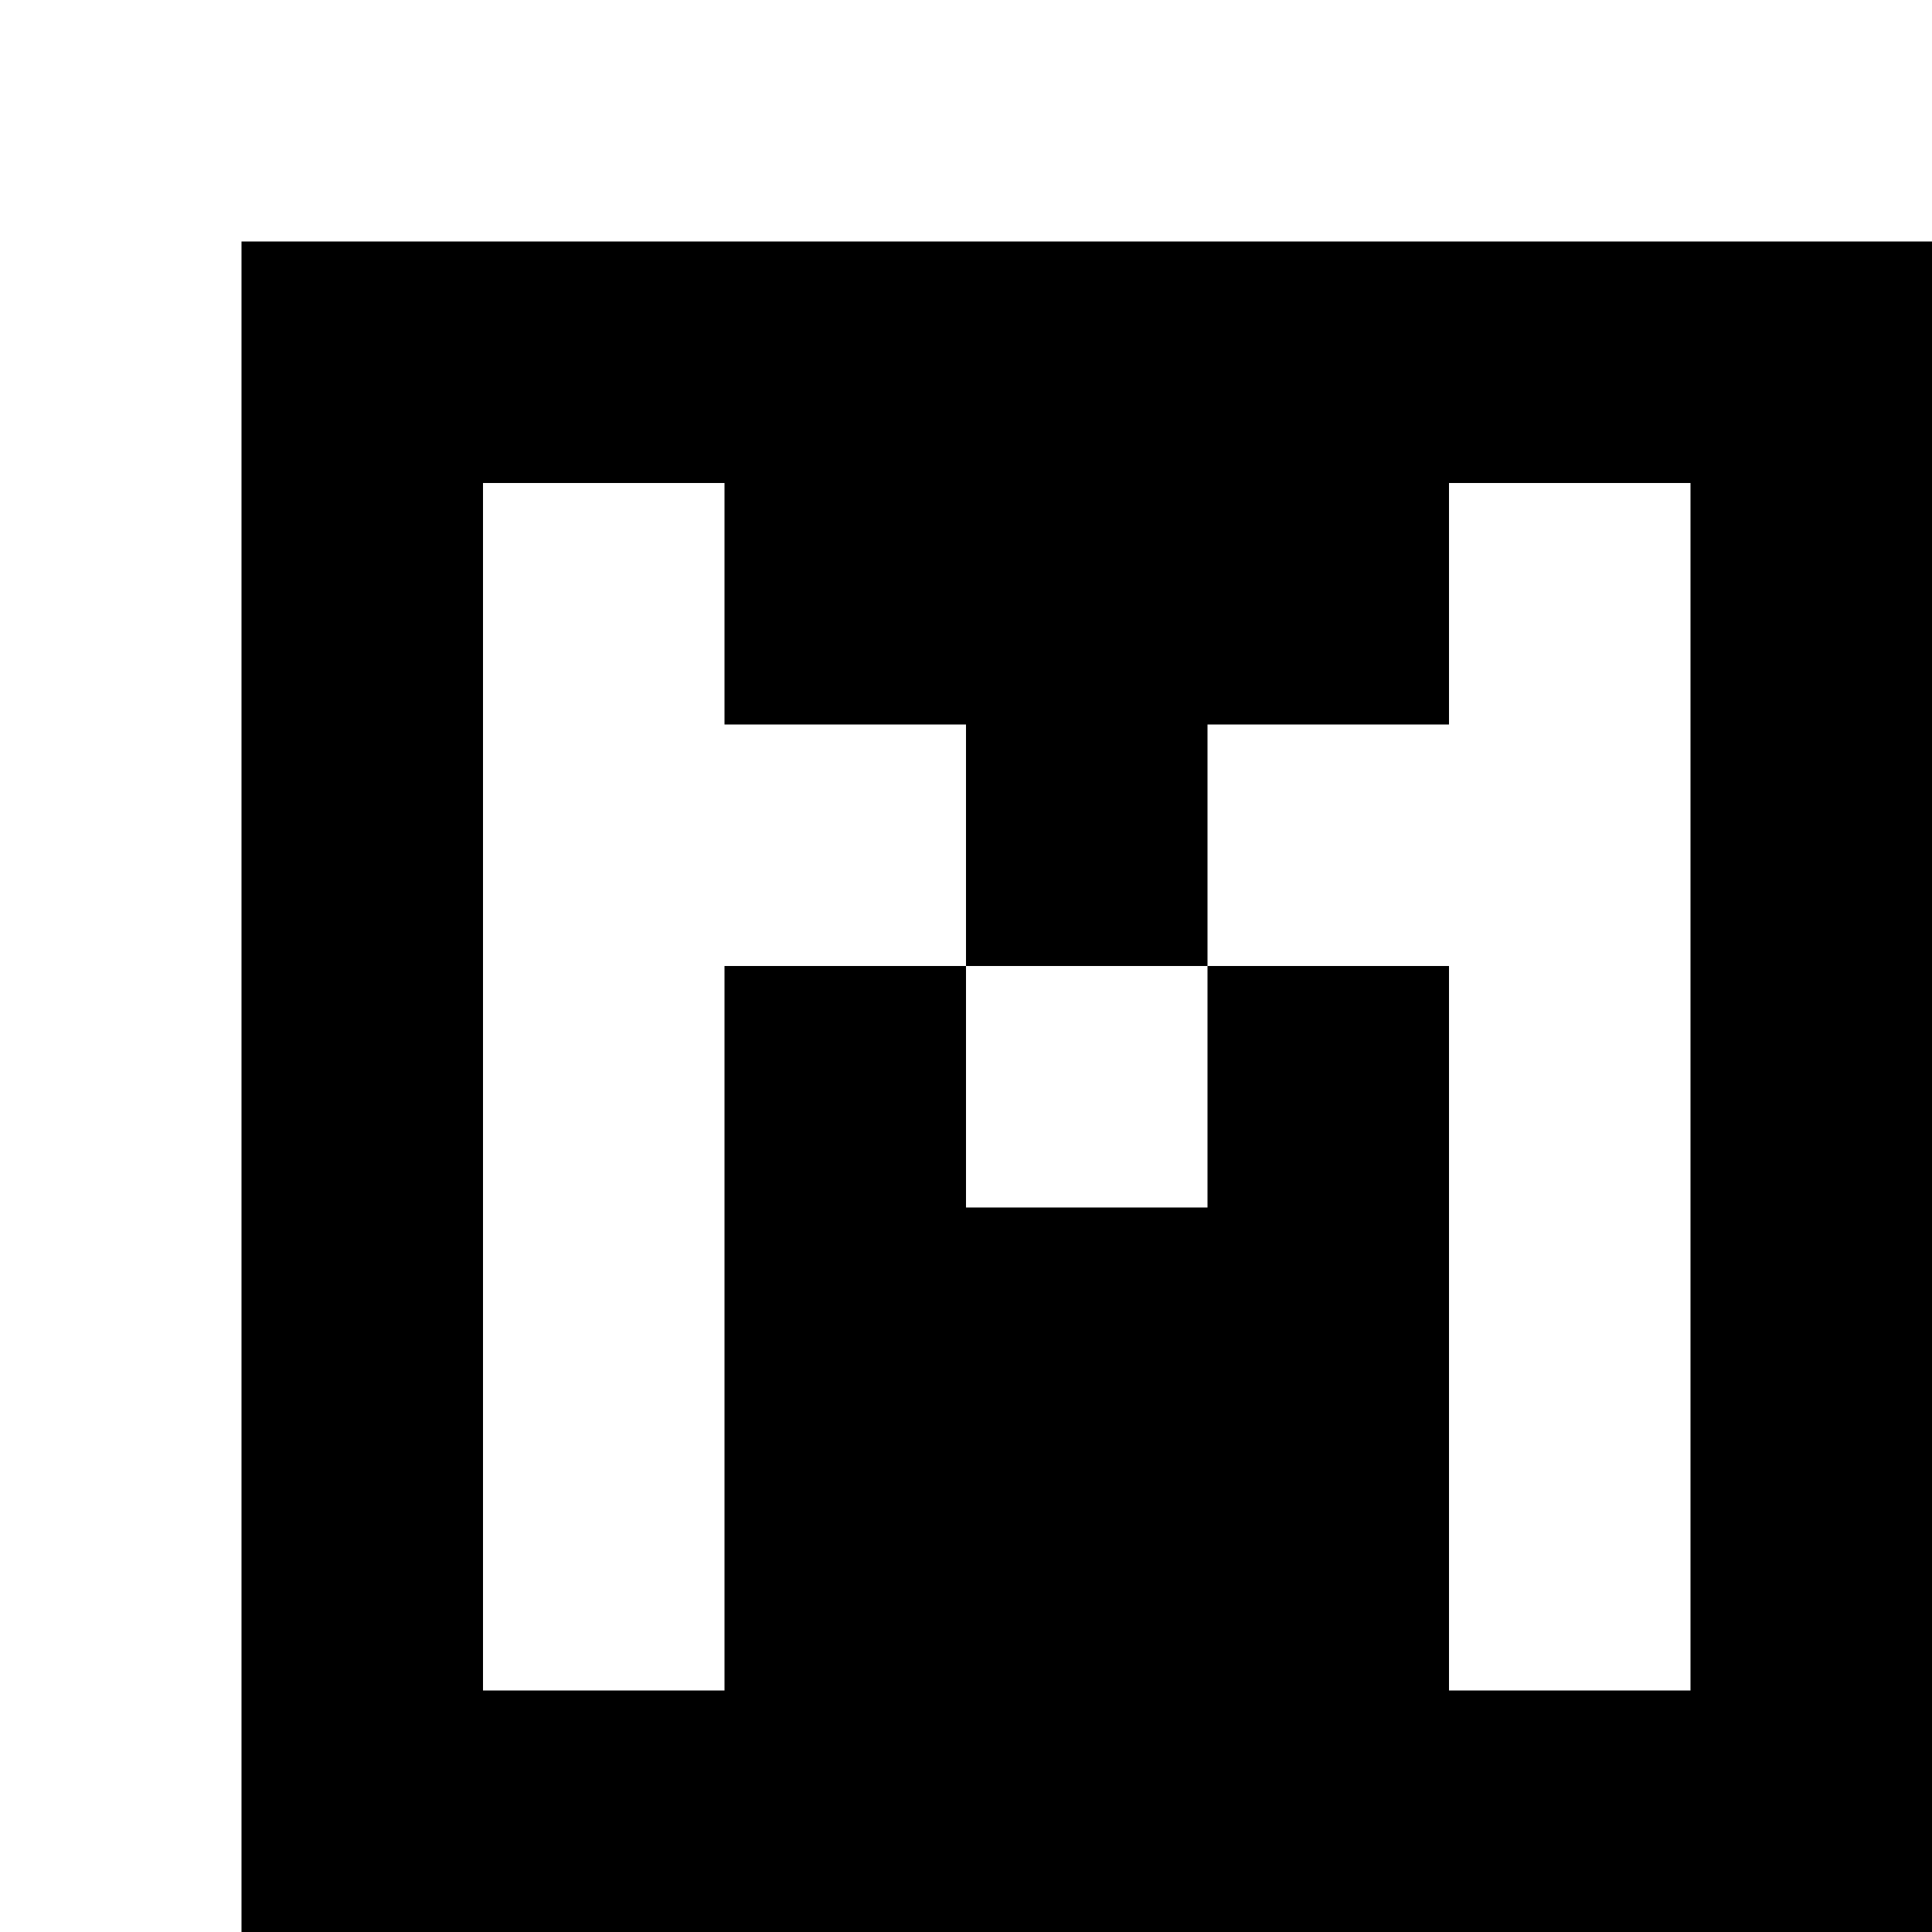 <?xml version="1.0" encoding="utf-8"?>
<!-- Generator: Adobe Illustrator 20.0.0, SVG Export Plug-In . SVG Version: 6.00 Build 0)  -->
<svg version="1.1" id="Layer_1" xmlns="http://www.w3.org/2000/svg" xmlns:xlink="http://www.w3.org/1999/xlink" x="0px" y="0px"
	 viewBox="0 0 8 8" style="enable-background:new 0 0 8 8;" xml:space="preserve">
<title>HACKArtboard 11</title>
<path d="M1,1v7h7V1H1z M5,5H4V4H3v3H2V2h1v1h1v1h1V5 M7,2v5H6V4H5V3h1V2H7z"/>
</svg>
